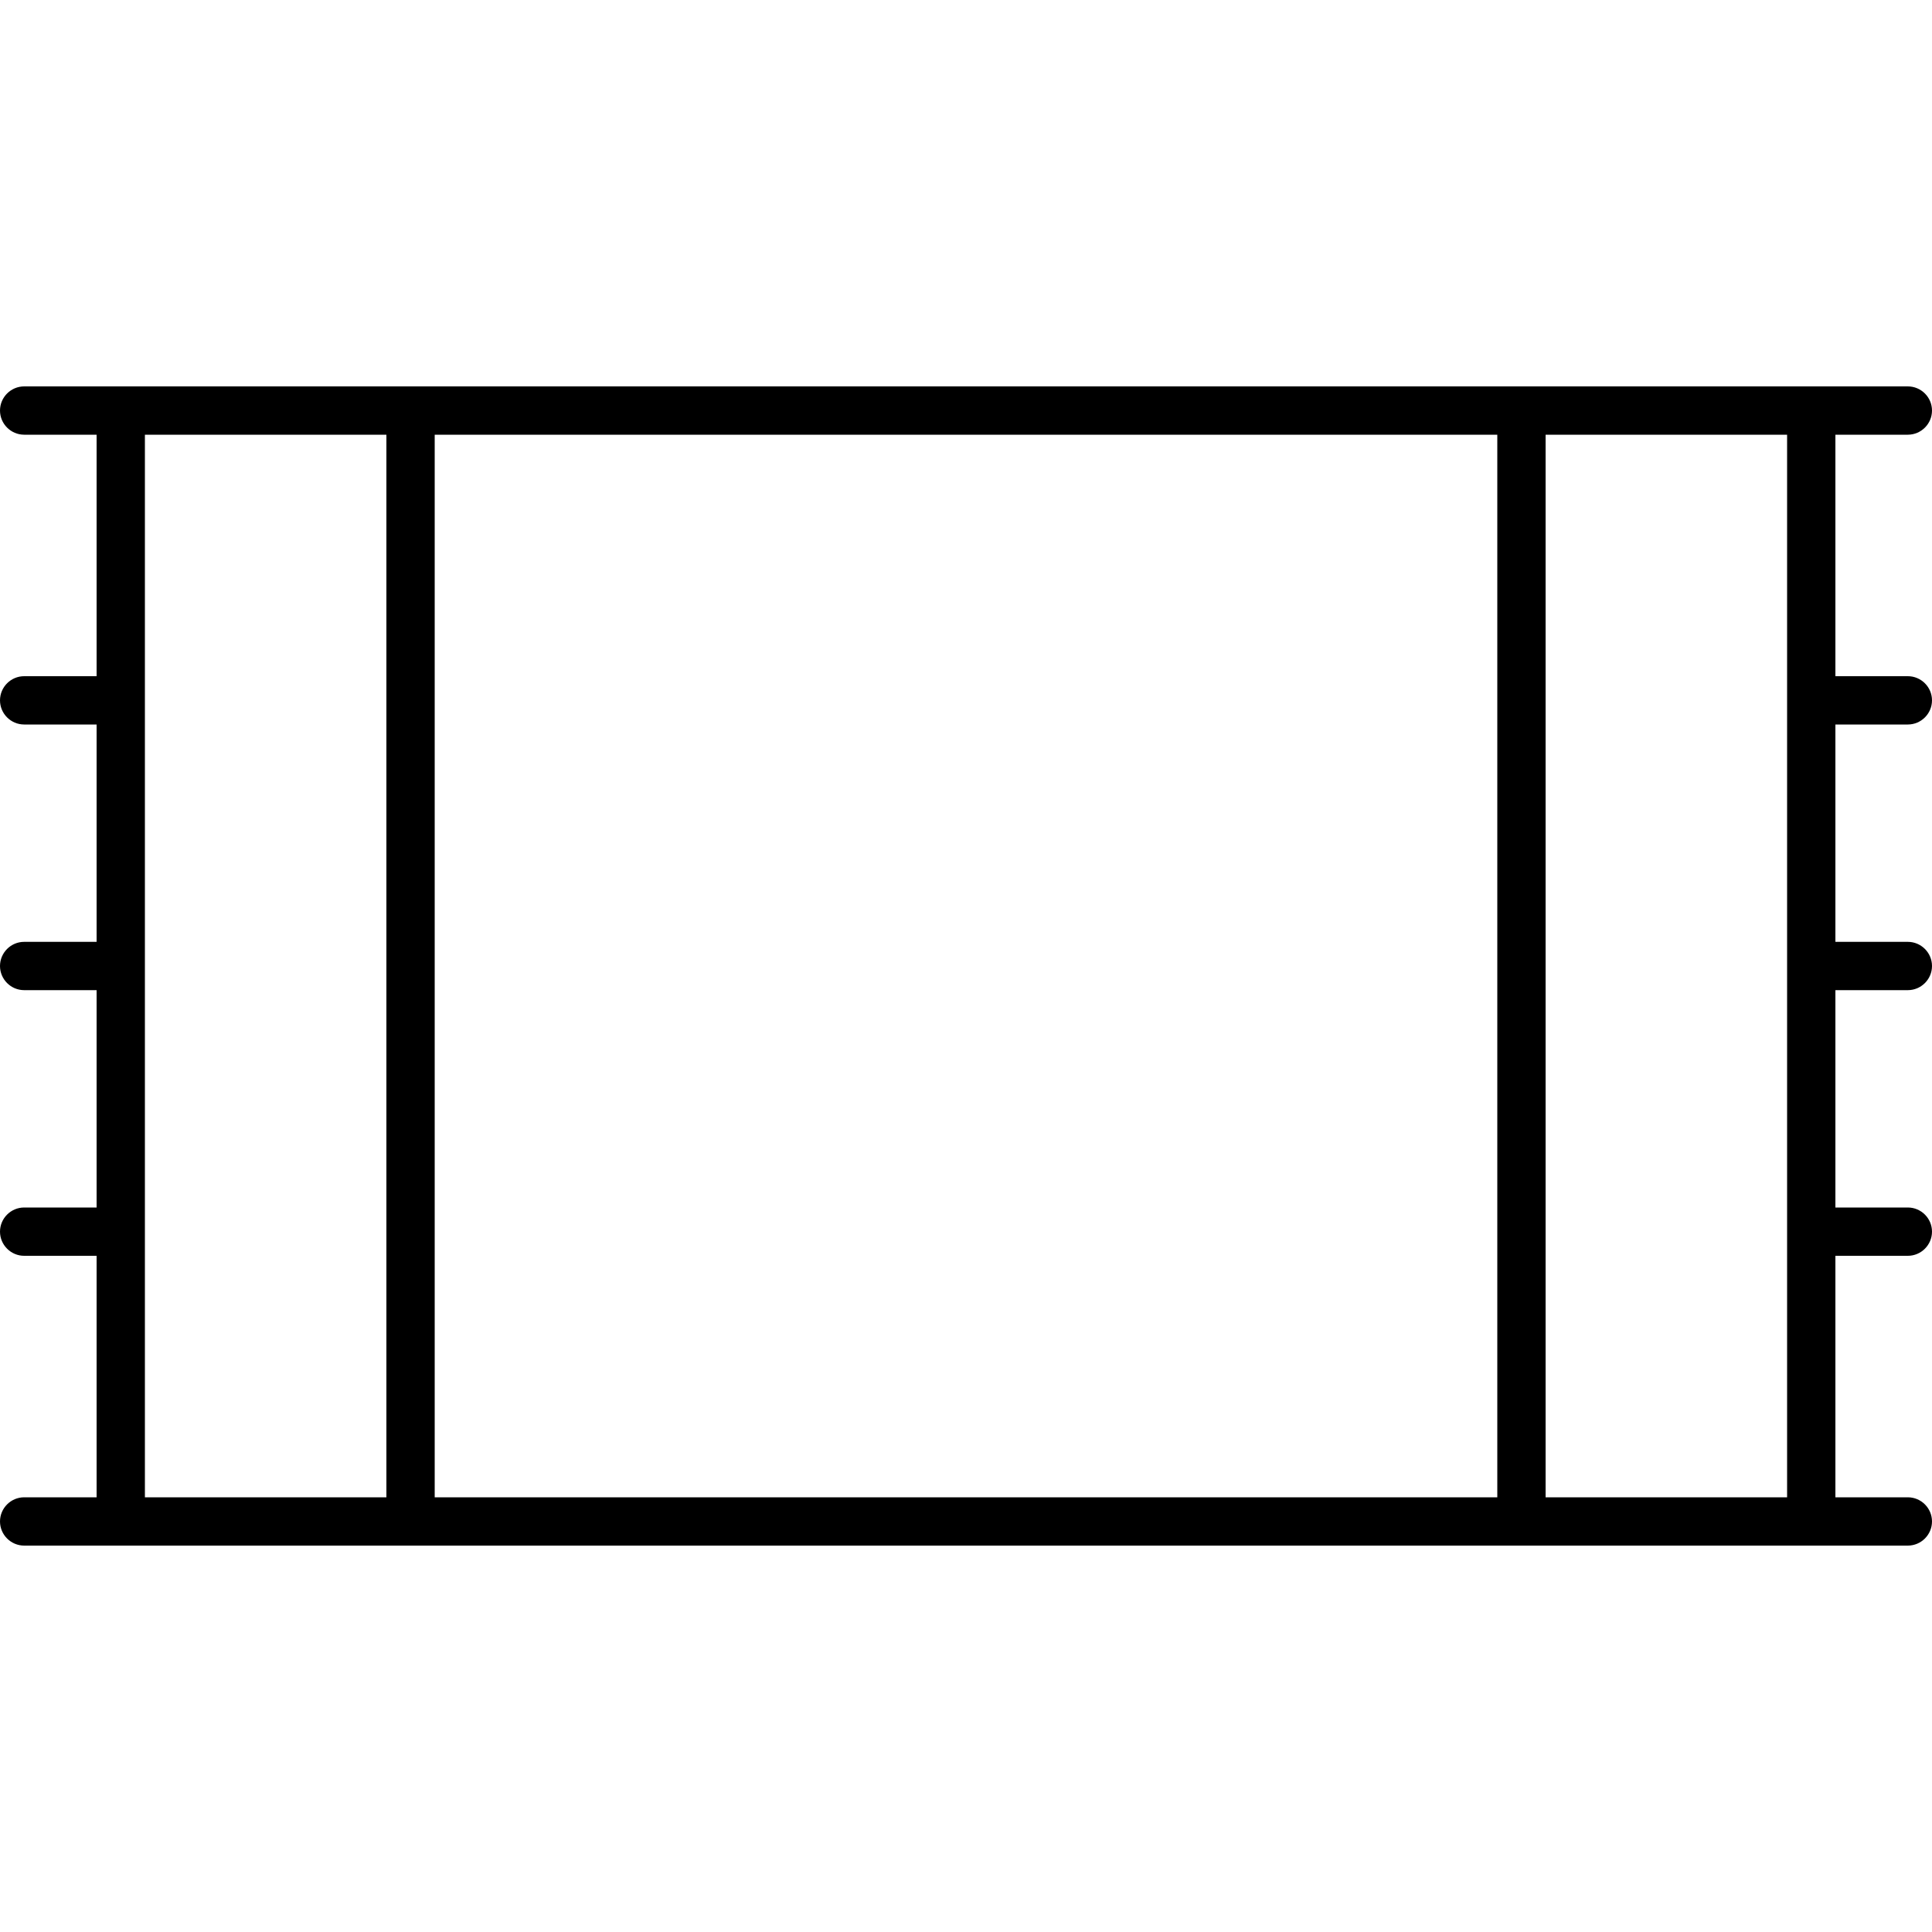 <svg xmlns="http://www.w3.org/2000/svg" width="24" height="24" viewBox="0 0 640 512">
    <path d="M0 72c0-4.4 3.6-8 8-8l24 0 8 0 8 0 544 0 8 0 8 0 24 0c4.4 0 8 3.6 8 8s-3.6 8-8 8l-24 0 0 80 24 0c4.4 0 8 3.6 8 8s-3.6 8-8 8l-24 0 0 72 24 0c4.4 0 8 3.6 8 8s-3.6 8-8 8l-24 0 0 72 24 0c4.4 0 8 3.6 8 8s-3.6 8-8 8l-24 0 0 80 24 0c4.4 0 8 3.6 8 8s-3.6 8-8 8l-24 0-8 0-8 0L48 448l-8 0-8 0L8 448c-4.4 0-8-3.6-8-8s3.6-8 8-8l24 0 0-80L8 352c-4.4 0-8-3.6-8-8s3.6-8 8-8l24 0 0-72L8 264c-4.4 0-8-3.6-8-8s3.6-8 8-8l24 0 0-72L8 176c-4.4 0-8-3.6-8-8s3.6-8 8-8l24 0 0-80L8 80c-4.4 0-8-3.6-8-8zm48 96l0 88 0 88 0 88 80 0 0-352L48 80l0 88zm96 264l352 0 0-352L144 80l0 352zM512 80l0 352 80 0 0-88 0-88 0-88 0-88-80 0z"/>
</svg>